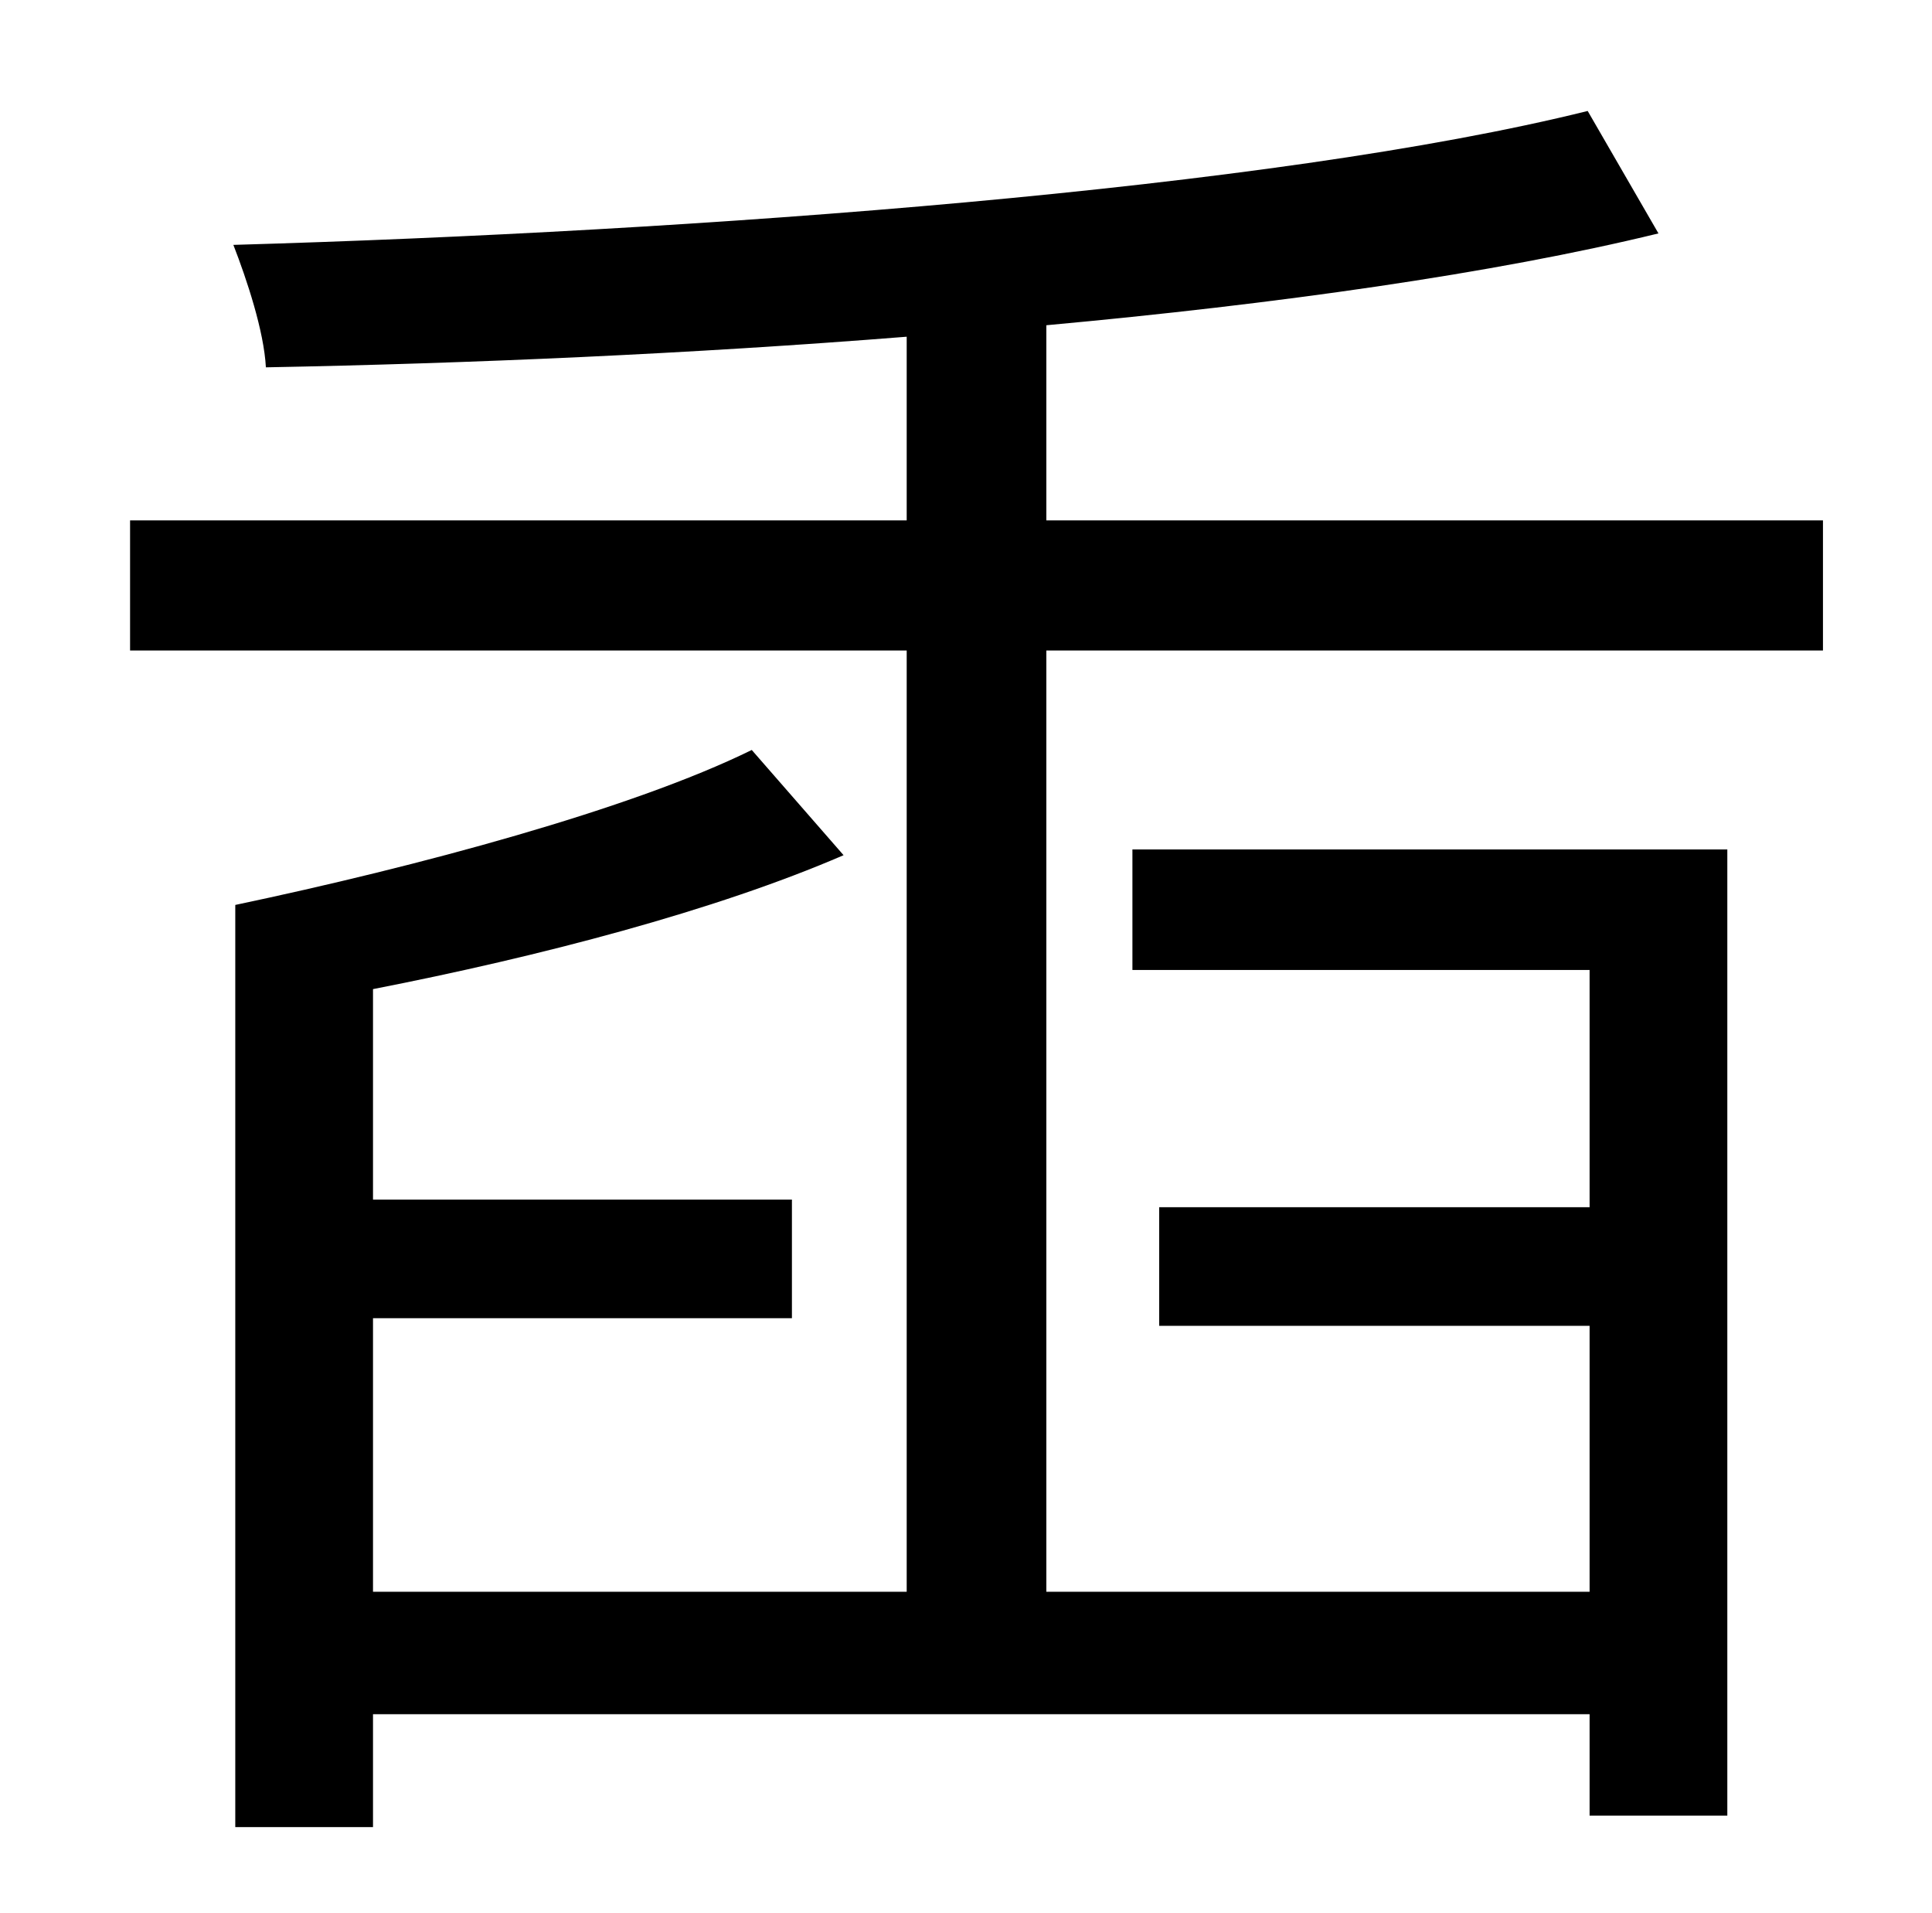 <?xml version="1.0" standalone="no"?>
<!DOCTYPE svg PUBLIC "-//W3C//DTD SVG 1.1//EN" "http://www.w3.org/Graphics/SVG/1.1/DTD/svg11.dtd" >
<svg xmlns="http://www.w3.org/2000/svg" xmlns:xlink="http://www.w3.org/1999/xlink" version="1.1" viewBox="-10 0 1010 1000">
   <path fill="currentColor"
d="M537 832h284v-139h-225v-62h225v-124h-239v-63h311v505h-72v-53h-636v59h-72v-482c95 -20 207 -50 270 -81l48 55c-67 29 -159 53 -246 70v110h219v62h-219v143h279v-492h-406v-68h406v-96c-113 9 -229 14 -335 16c-1 -19 -10 -46 -17 -64c242 -7 543 -29 708 -70l37 64
c-86 21 -200 37 -320 48v102h406v68h-406v492z" />
</svg>
